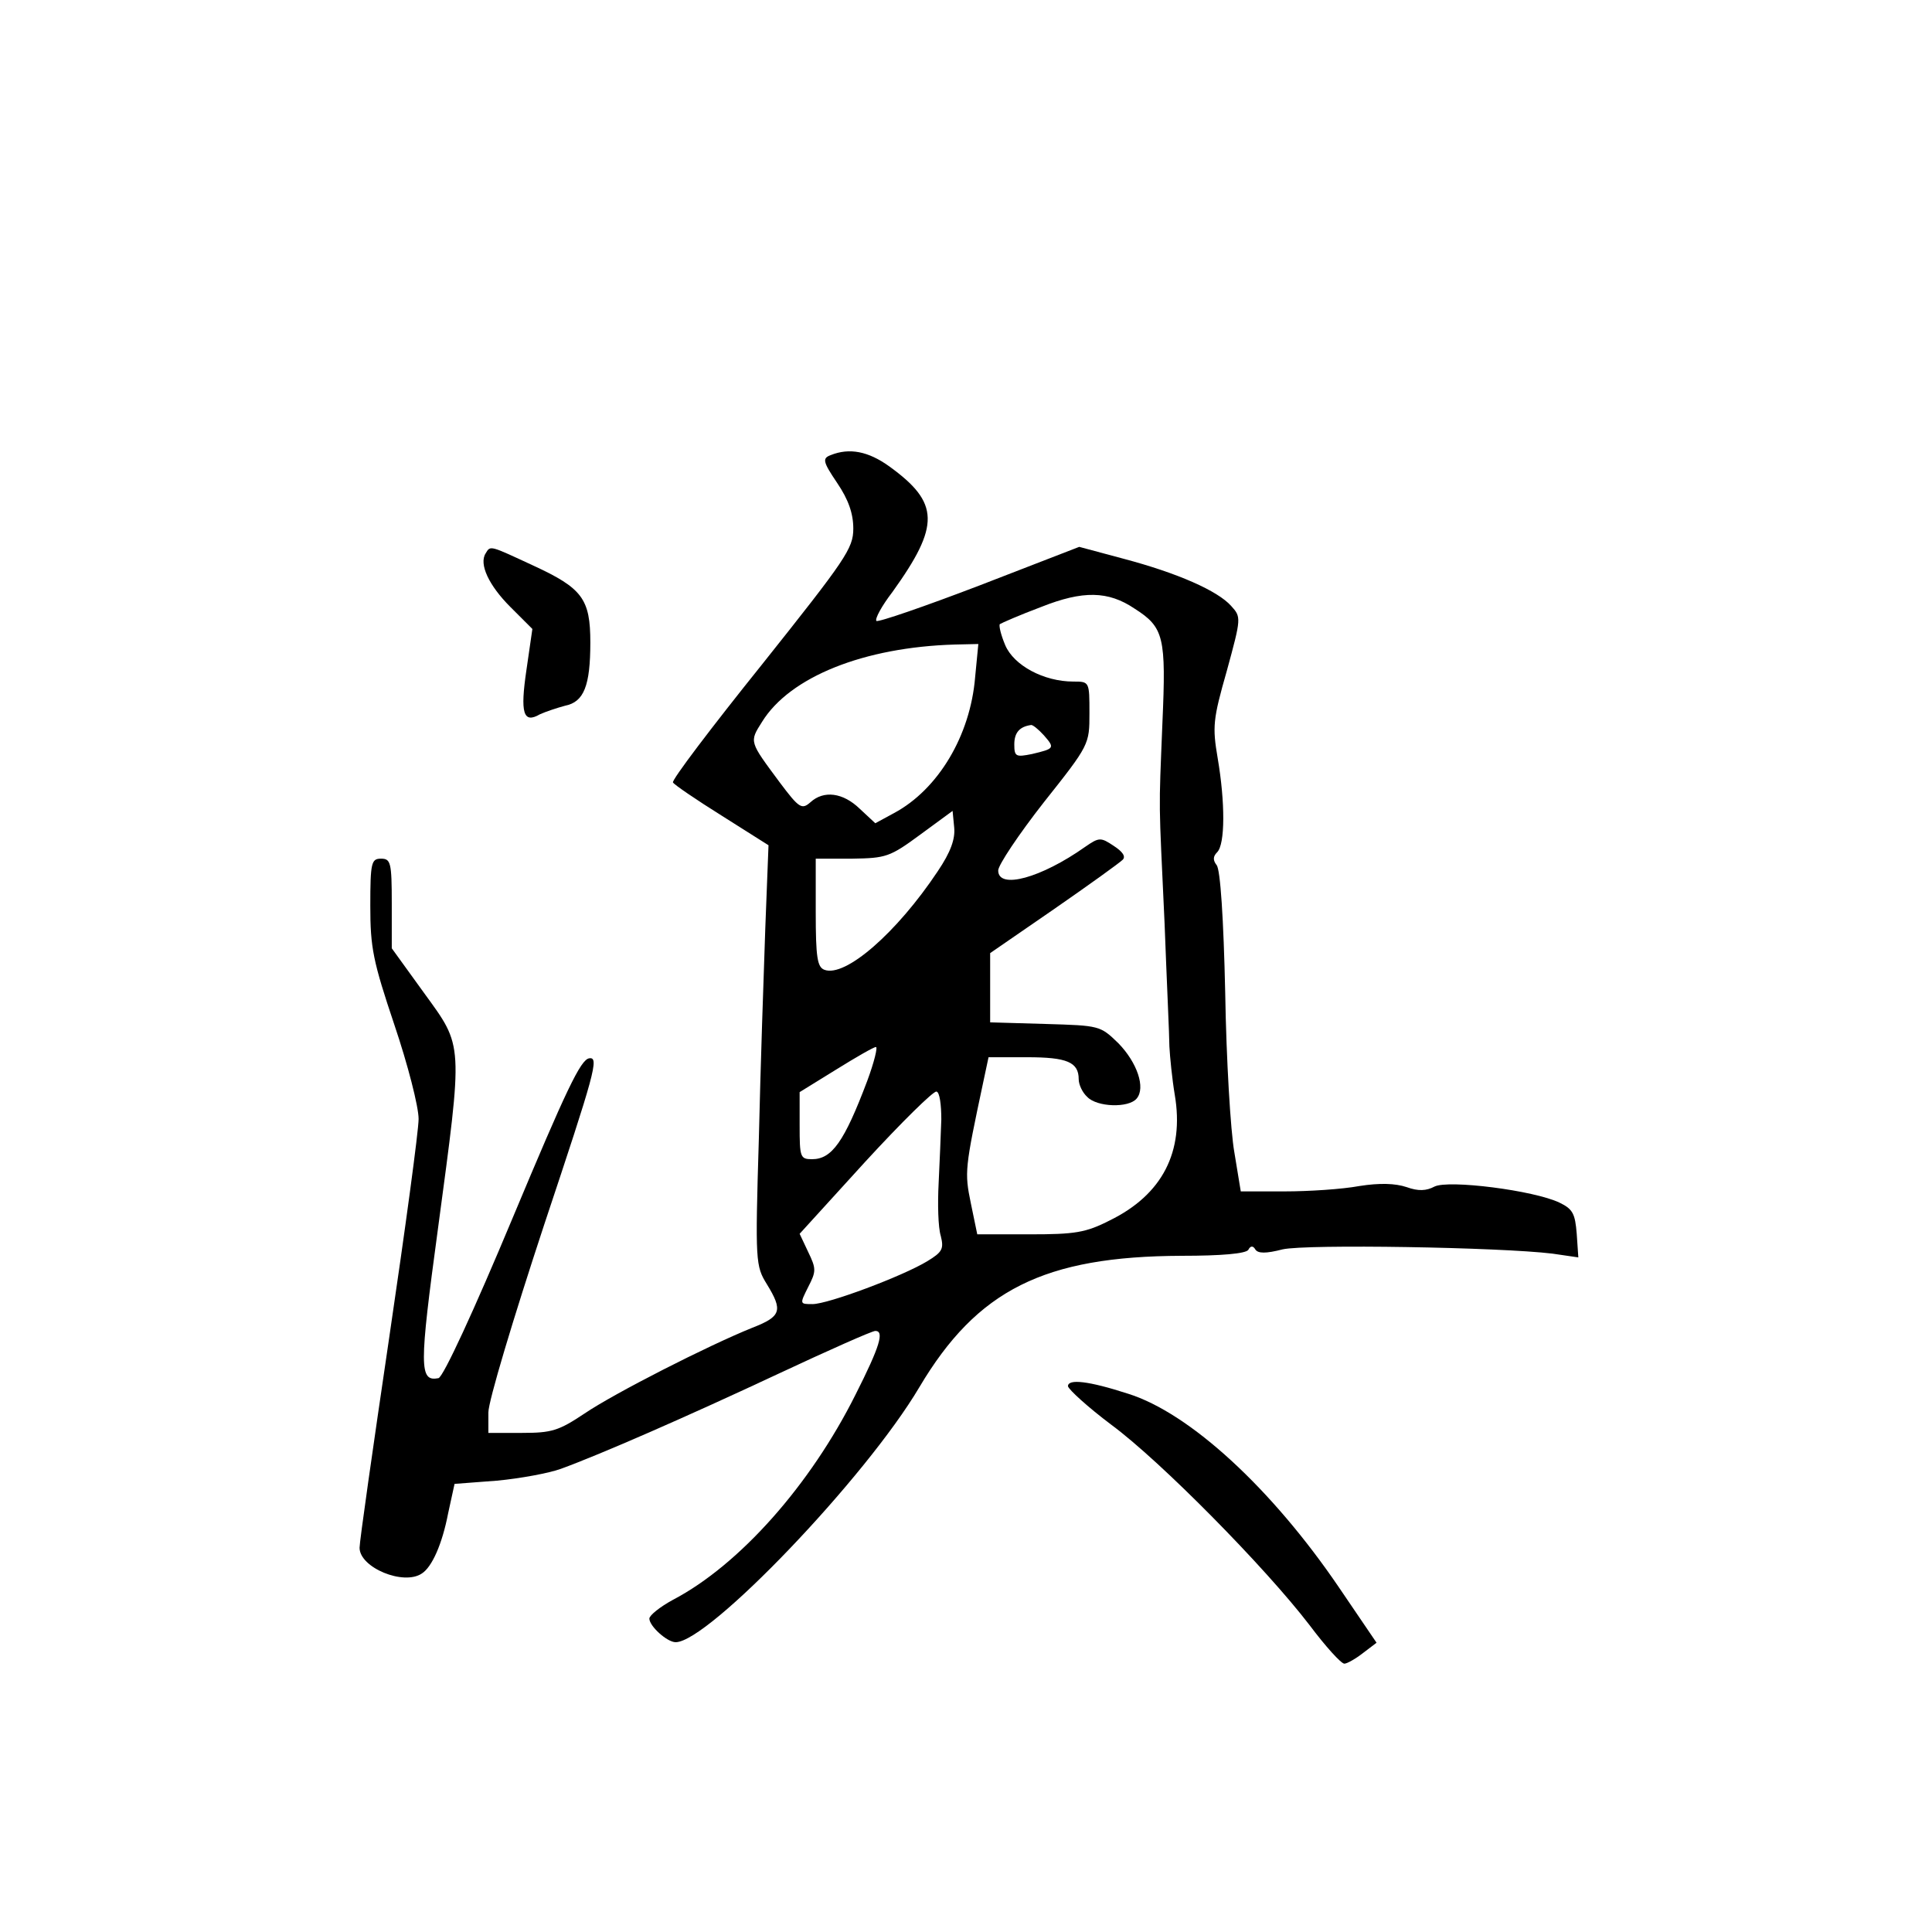 <?xml version="1.0" standalone="no"?>
<!DOCTYPE svg PUBLIC "-//W3C//DTD SVG 20010904//EN"
 "http://www.w3.org/TR/2001/REC-SVG-20010904/DTD/svg10.dtd">
<svg version="1.0" xmlns="http://www.w3.org/2000/svg"
 width="360pt" height="360pt" viewBox="0 0 360 360"
 preserveAspectRatio="xMidYMid meet">
<g transform="translate(0,360) scale(0.1,-0.1)"
fill="#000000" stroke="none">
<path d="M1548 2752 c-16 -6 -15 -12 12 -52 21 -31 30 -57 30 -85 0 -37 -14
-57 -170 -253 -94 -117 -169 -216 -166 -220 2 -4 43 -32 91 -62 l87 -55 -6
-155 c-3 -85 -9 -261 -12 -392 -7 -230 -6 -237 15 -271 30 -49 27 -60 -27 -81
-82 -33 -257 -122 -313 -160 -48 -32 -61 -36 -116 -36 l-63 0 0 38 c0 21 46
174 104 350 94 282 103 313 84 310 -16 -2 -43 -59 -143 -298 -71 -170 -129
-296 -138 -298 -36 -7 -36 20 -1 278 47 351 48 338 -26 440 l-60 83 0 84 c0
76 -2 83 -20 83 -18 0 -20 -7 -20 -88 0 -78 5 -103 45 -222 25 -74 45 -152 45
-175 0 -22 -25 -206 -55 -409 -30 -203 -55 -378 -55 -390 0 -37 82 -71 116
-48 19 12 38 55 49 112 l12 55 79 6 c43 4 97 14 119 22 74 27 232 96 405 177
94 44 175 80 181 80 17 0 9 -28 -37 -119 -84 -168 -216 -317 -340 -382 -24
-13 -44 -29 -44 -35 0 -14 33 -44 49 -44 61 0 354 306 454 475 108 182 233
244 489 245 74 0 119 4 124 11 4 8 9 8 13 1 5 -8 20 -8 51 0 45 10 405 4 503
-8 l48 -7 -3 44 c-3 37 -7 46 -32 58 -48 23 -207 43 -233 30 -15 -8 -30 -9
-52 -1 -21 7 -50 8 -88 2 -32 -6 -95 -10 -139 -10 l-82 0 -12 73 c-7 39 -15
173 -17 297 -3 137 -9 230 -16 238 -7 9 -7 16 1 24 15 15 15 93 1 175 -10 59
-9 72 17 163 27 99 27 100 8 121 -25 28 -99 61 -201 88 l-82 22 -186 -72
c-102 -39 -189 -69 -192 -66 -3 4 10 28 30 54 89 124 88 166 -6 234 -39 28
-74 35 -109 21z m566 -286 c55 -35 59 -53 52 -213 -7 -175 -7 -133 4 -373 4
-107 9 -211 9 -230 1 -19 5 -60 10 -90 18 -106 -23 -186 -121 -234 -45 -23
-65 -26 -149 -26 l-98 0 -12 58 c-12 58 -11 65 23 225 l10 47 72 0 c74 0 96
-9 96 -41 0 -10 7 -25 16 -33 18 -19 77 -21 92 -3 17 20 1 67 -34 103 -34 33
-35 33 -136 36 l-103 3 0 65 0 64 119 82 c65 45 122 86 128 92 6 6 0 15 -17
26 -24 16 -27 16 -53 -2 -82 -58 -162 -80 -162 -44 0 10 38 67 85 127 85 107
85 108 85 166 0 59 0 59 -30 59 -55 0 -111 30 -127 68 -8 19 -12 36 -10 39 3
2 37 17 77 32 78 31 125 30 174 -3z m-297 -128 c-9 -109 -69 -209 -151 -253
l-35 -19 -29 27 c-31 30 -67 35 -92 12 -16 -14 -21 -11 -57 37 -57 77 -57 75
-33 113 52 84 190 139 359 144 l44 1 -6 -62z m128 -108 c21 -24 20 -25 -22
-35 -30 -6 -33 -5 -33 18 0 22 10 33 31 36 3 1 14 -8 24 -19z m-198 -254 c-76
-114 -172 -198 -211 -183 -13 5 -16 23 -16 107 l0 100 68 0 c63 1 70 3 127 45
l60 44 3 -31 c2 -21 -6 -45 -31 -82z m-131 -390 c-43 -114 -66 -146 -103 -146
-22 0 -23 4 -23 63 l0 62 68 42 c37 23 70 42 74 42 4 1 -3 -28 -16 -63z m138
-72 c-1 -27 -3 -80 -5 -119 -2 -38 -1 -82 4 -98 6 -24 3 -30 -25 -47 -46 -28
-185 -80 -214 -80 -24 0 -24 0 -8 32 15 29 15 34 0 65 l-16 34 122 134 c68 74
128 133 133 131 6 -1 9 -25 9 -52z"/>
<path d="M905 2569 c-13 -20 6 -60 46 -100 l41 -41 -11 -76 c-12 -81 -6 -101
25 -83 11 5 32 12 47 16 35 7 47 37 47 118 0 81 -15 101 -106 143 -82 38 -80
38 -89 23z"/>
<path d="M1990 1017 c1 -6 37 -39 81 -72 92 -68 287 -266 369 -373 30 -40 59
-72 65 -72 5 0 21 9 35 20 l25 19 -70 103 c-125 184 -278 325 -393 361 -74 24
-112 28 -112 14z"/>
</g>
</svg>
